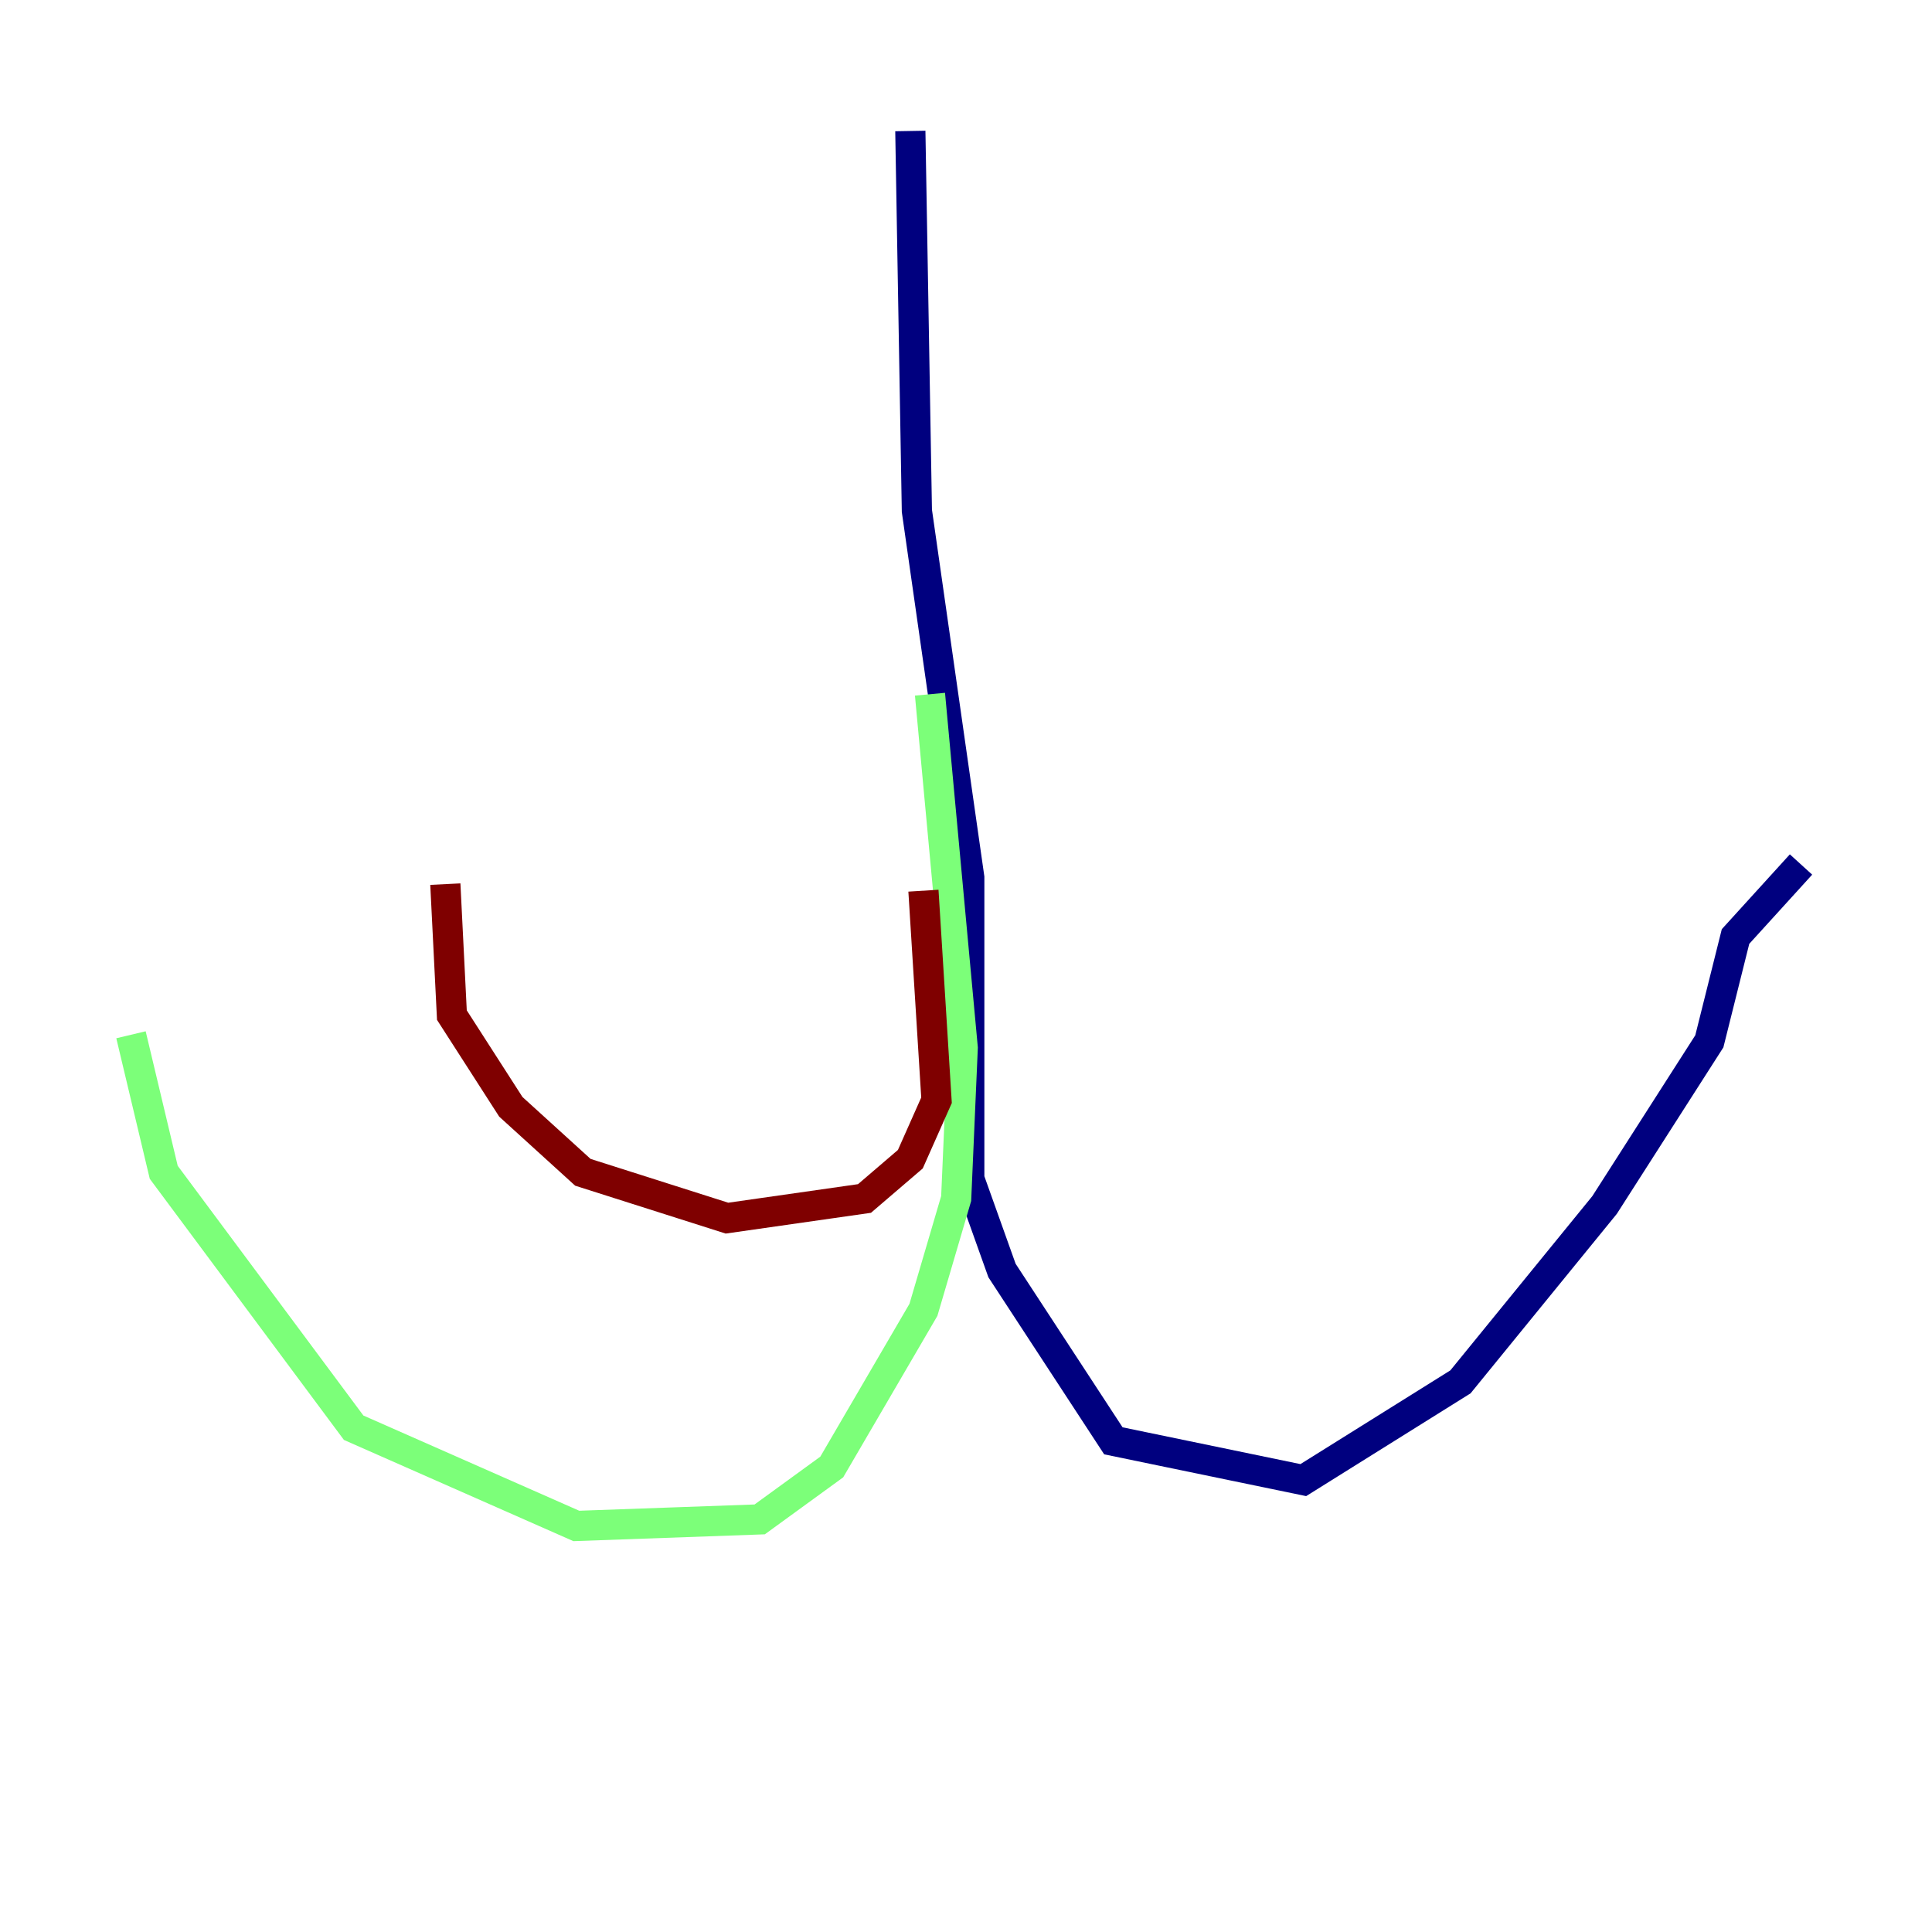 <?xml version="1.0" encoding="utf-8" ?>
<svg baseProfile="tiny" height="128" version="1.2" viewBox="0,0,128,128" width="128" xmlns="http://www.w3.org/2000/svg" xmlns:ev="http://www.w3.org/2001/xml-events" xmlns:xlink="http://www.w3.org/1999/xlink"><defs /><polyline fill="none" points="60.312,8.678 60.746,33.844 64.217,58.142 64.217,78.102 66.386,84.176 73.763,95.458 86.346,98.061 96.759,91.552 106.305,79.837 113.248,68.99 114.983,62.047 119.322,57.275" stroke="#00007f" stroke-width="2" /><polyline fill="none" points="61.614,45.993 63.783,69.424 63.349,79.403 61.18,86.78 55.105,97.193 50.332,100.664 38.183,101.098 23.43,94.59 10.848,77.668 8.678,68.556" stroke="#7cff79" stroke-width="2" /><polyline fill="none" points="61.18,59.01 62.047,72.895 60.312,76.8 57.275,79.403 48.163,80.705 38.617,77.668 33.844,73.329 29.939,67.254 29.505,58.576" stroke="#7f0000" stroke-width="2" /></svg>